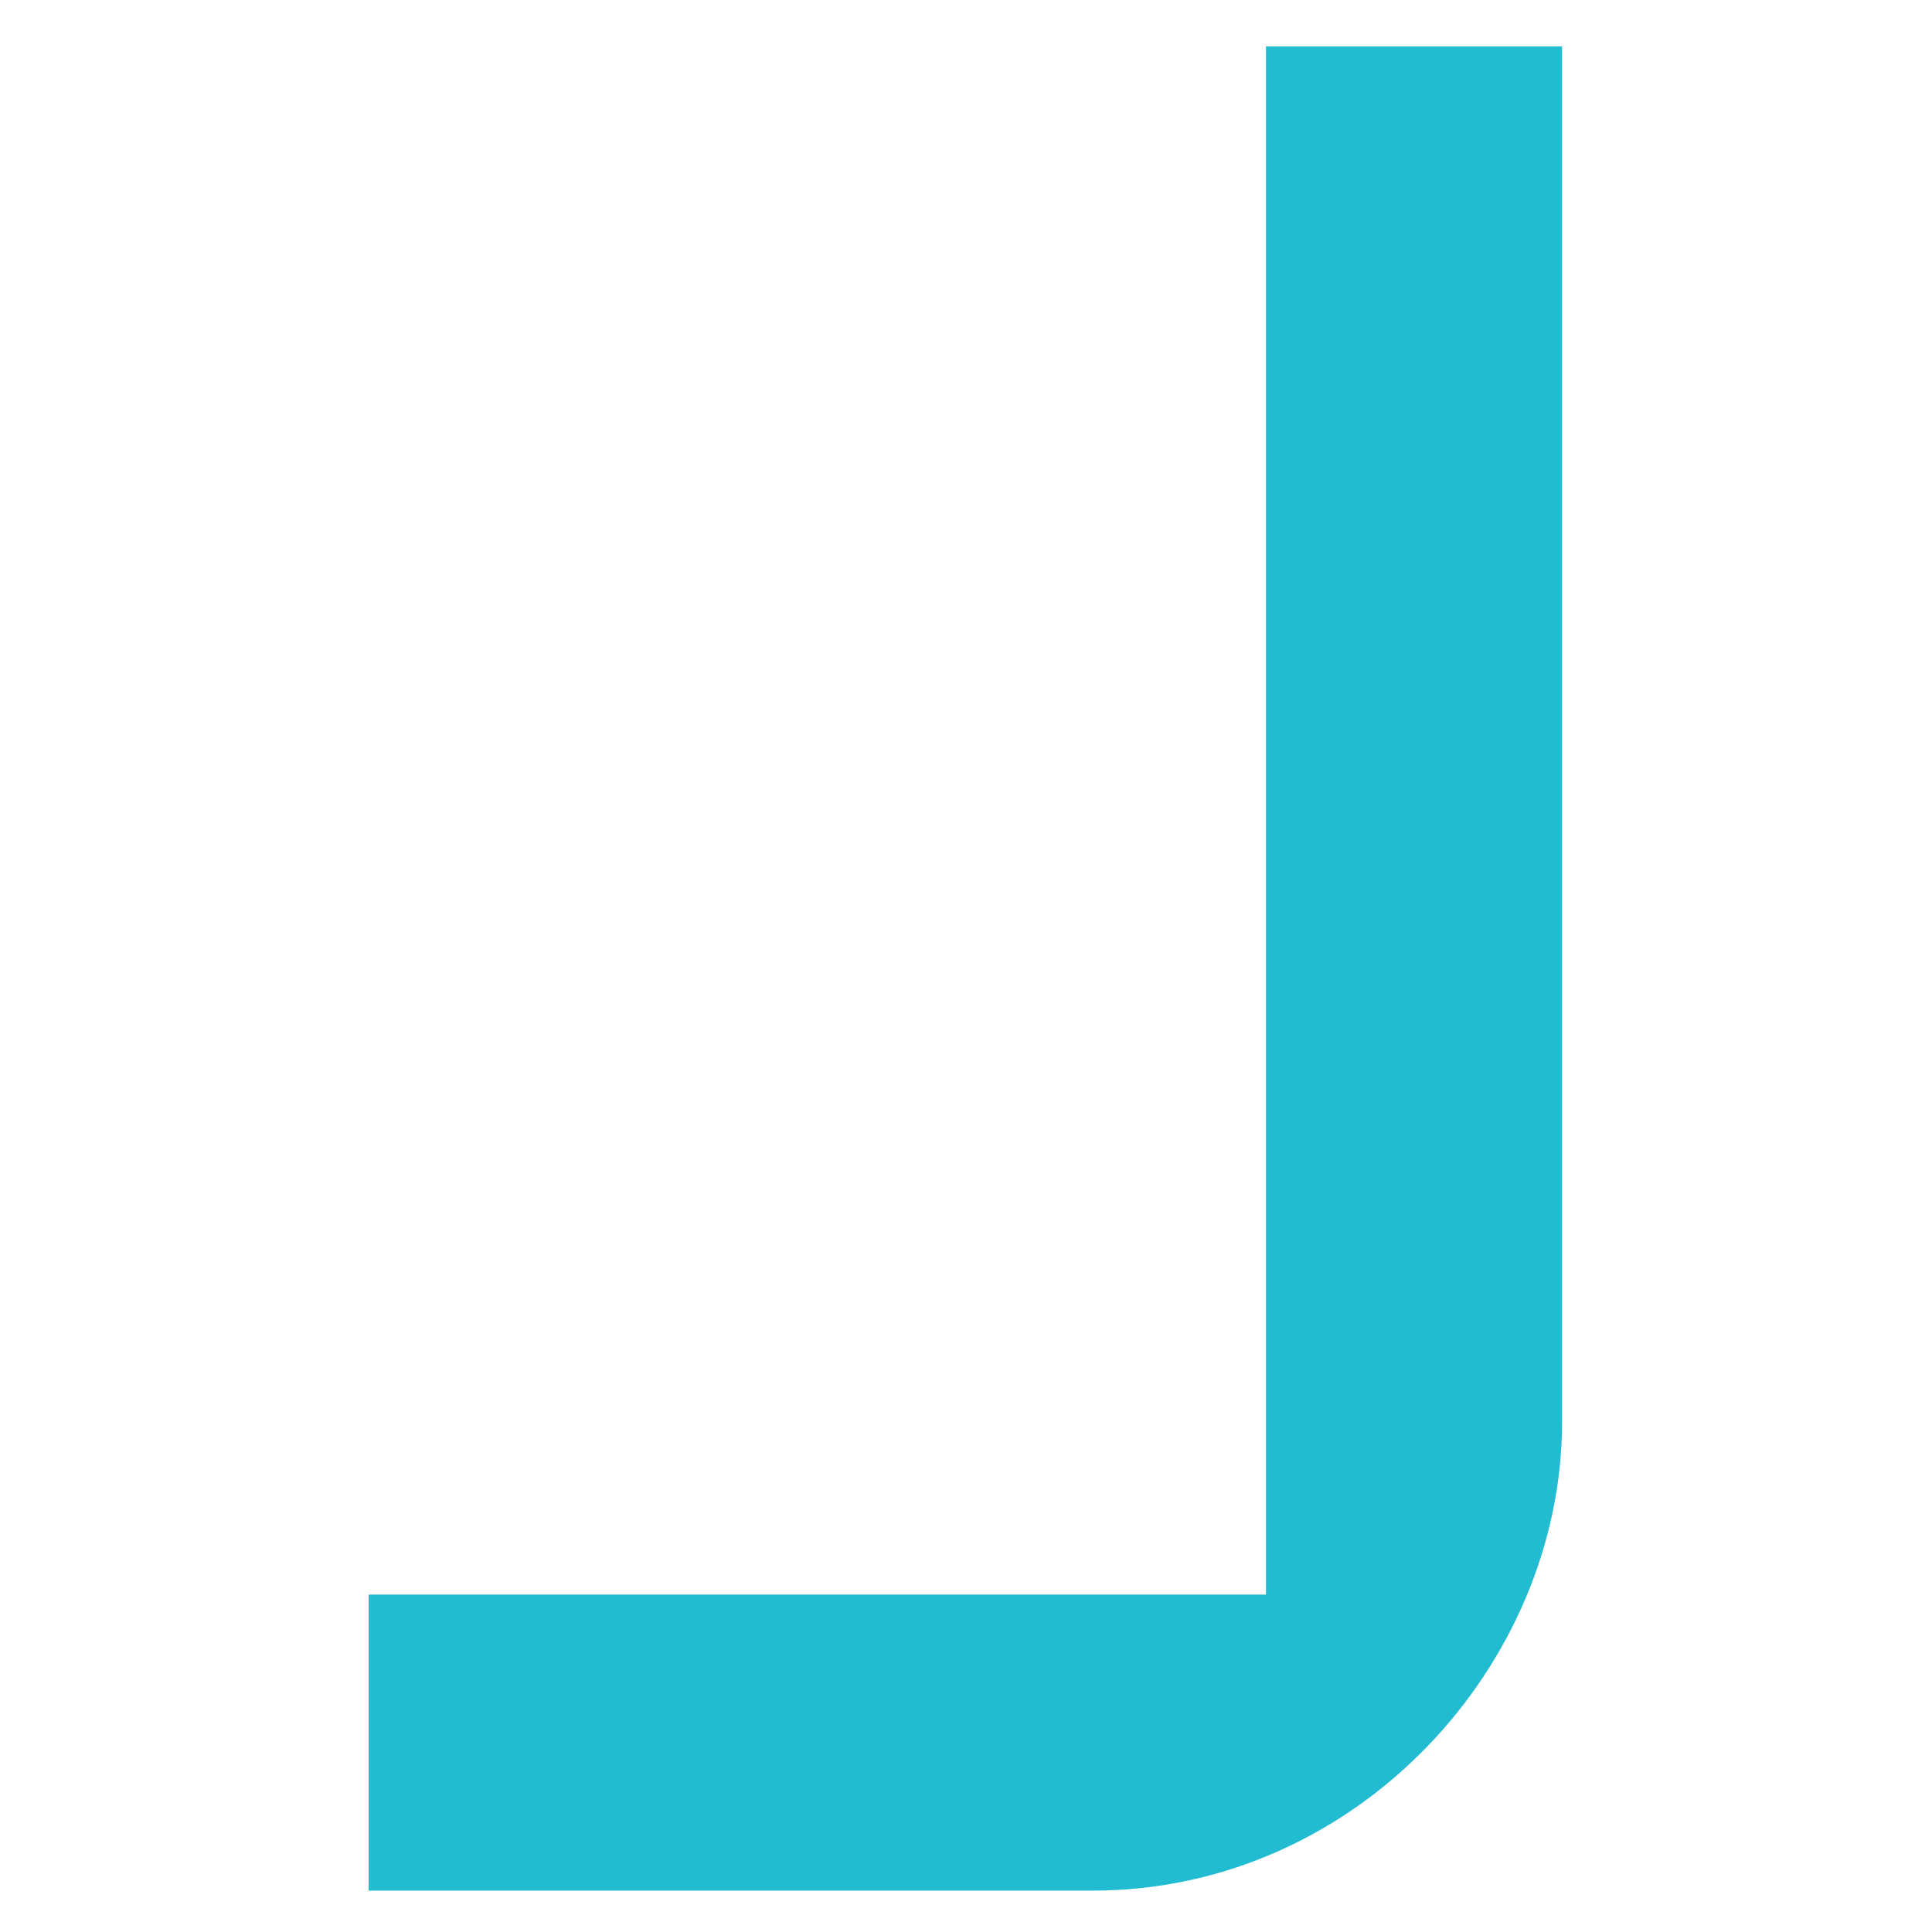 <?xml version="1.0" standalone="no"?><!DOCTYPE svg PUBLIC "-//W3C//DTD SVG 1.1//EN" "http://www.w3.org/Graphics/SVG/1.1/DTD/svg11.dtd"><svg t="1740023143956" class="icon" viewBox="0 0 1024 1024" version="1.1" xmlns="http://www.w3.org/2000/svg" p-id="1486" width="200" height="200" xmlns:xlink="http://www.w3.org/1999/xlink"><path d="M195.368 845.177H670.989V24.63h156.941V753.718c0 128.593-108.706 248.347-248.778 248.347H195.368v-156.915z" fill="#22bcd2" p-id="1487"></path></svg>